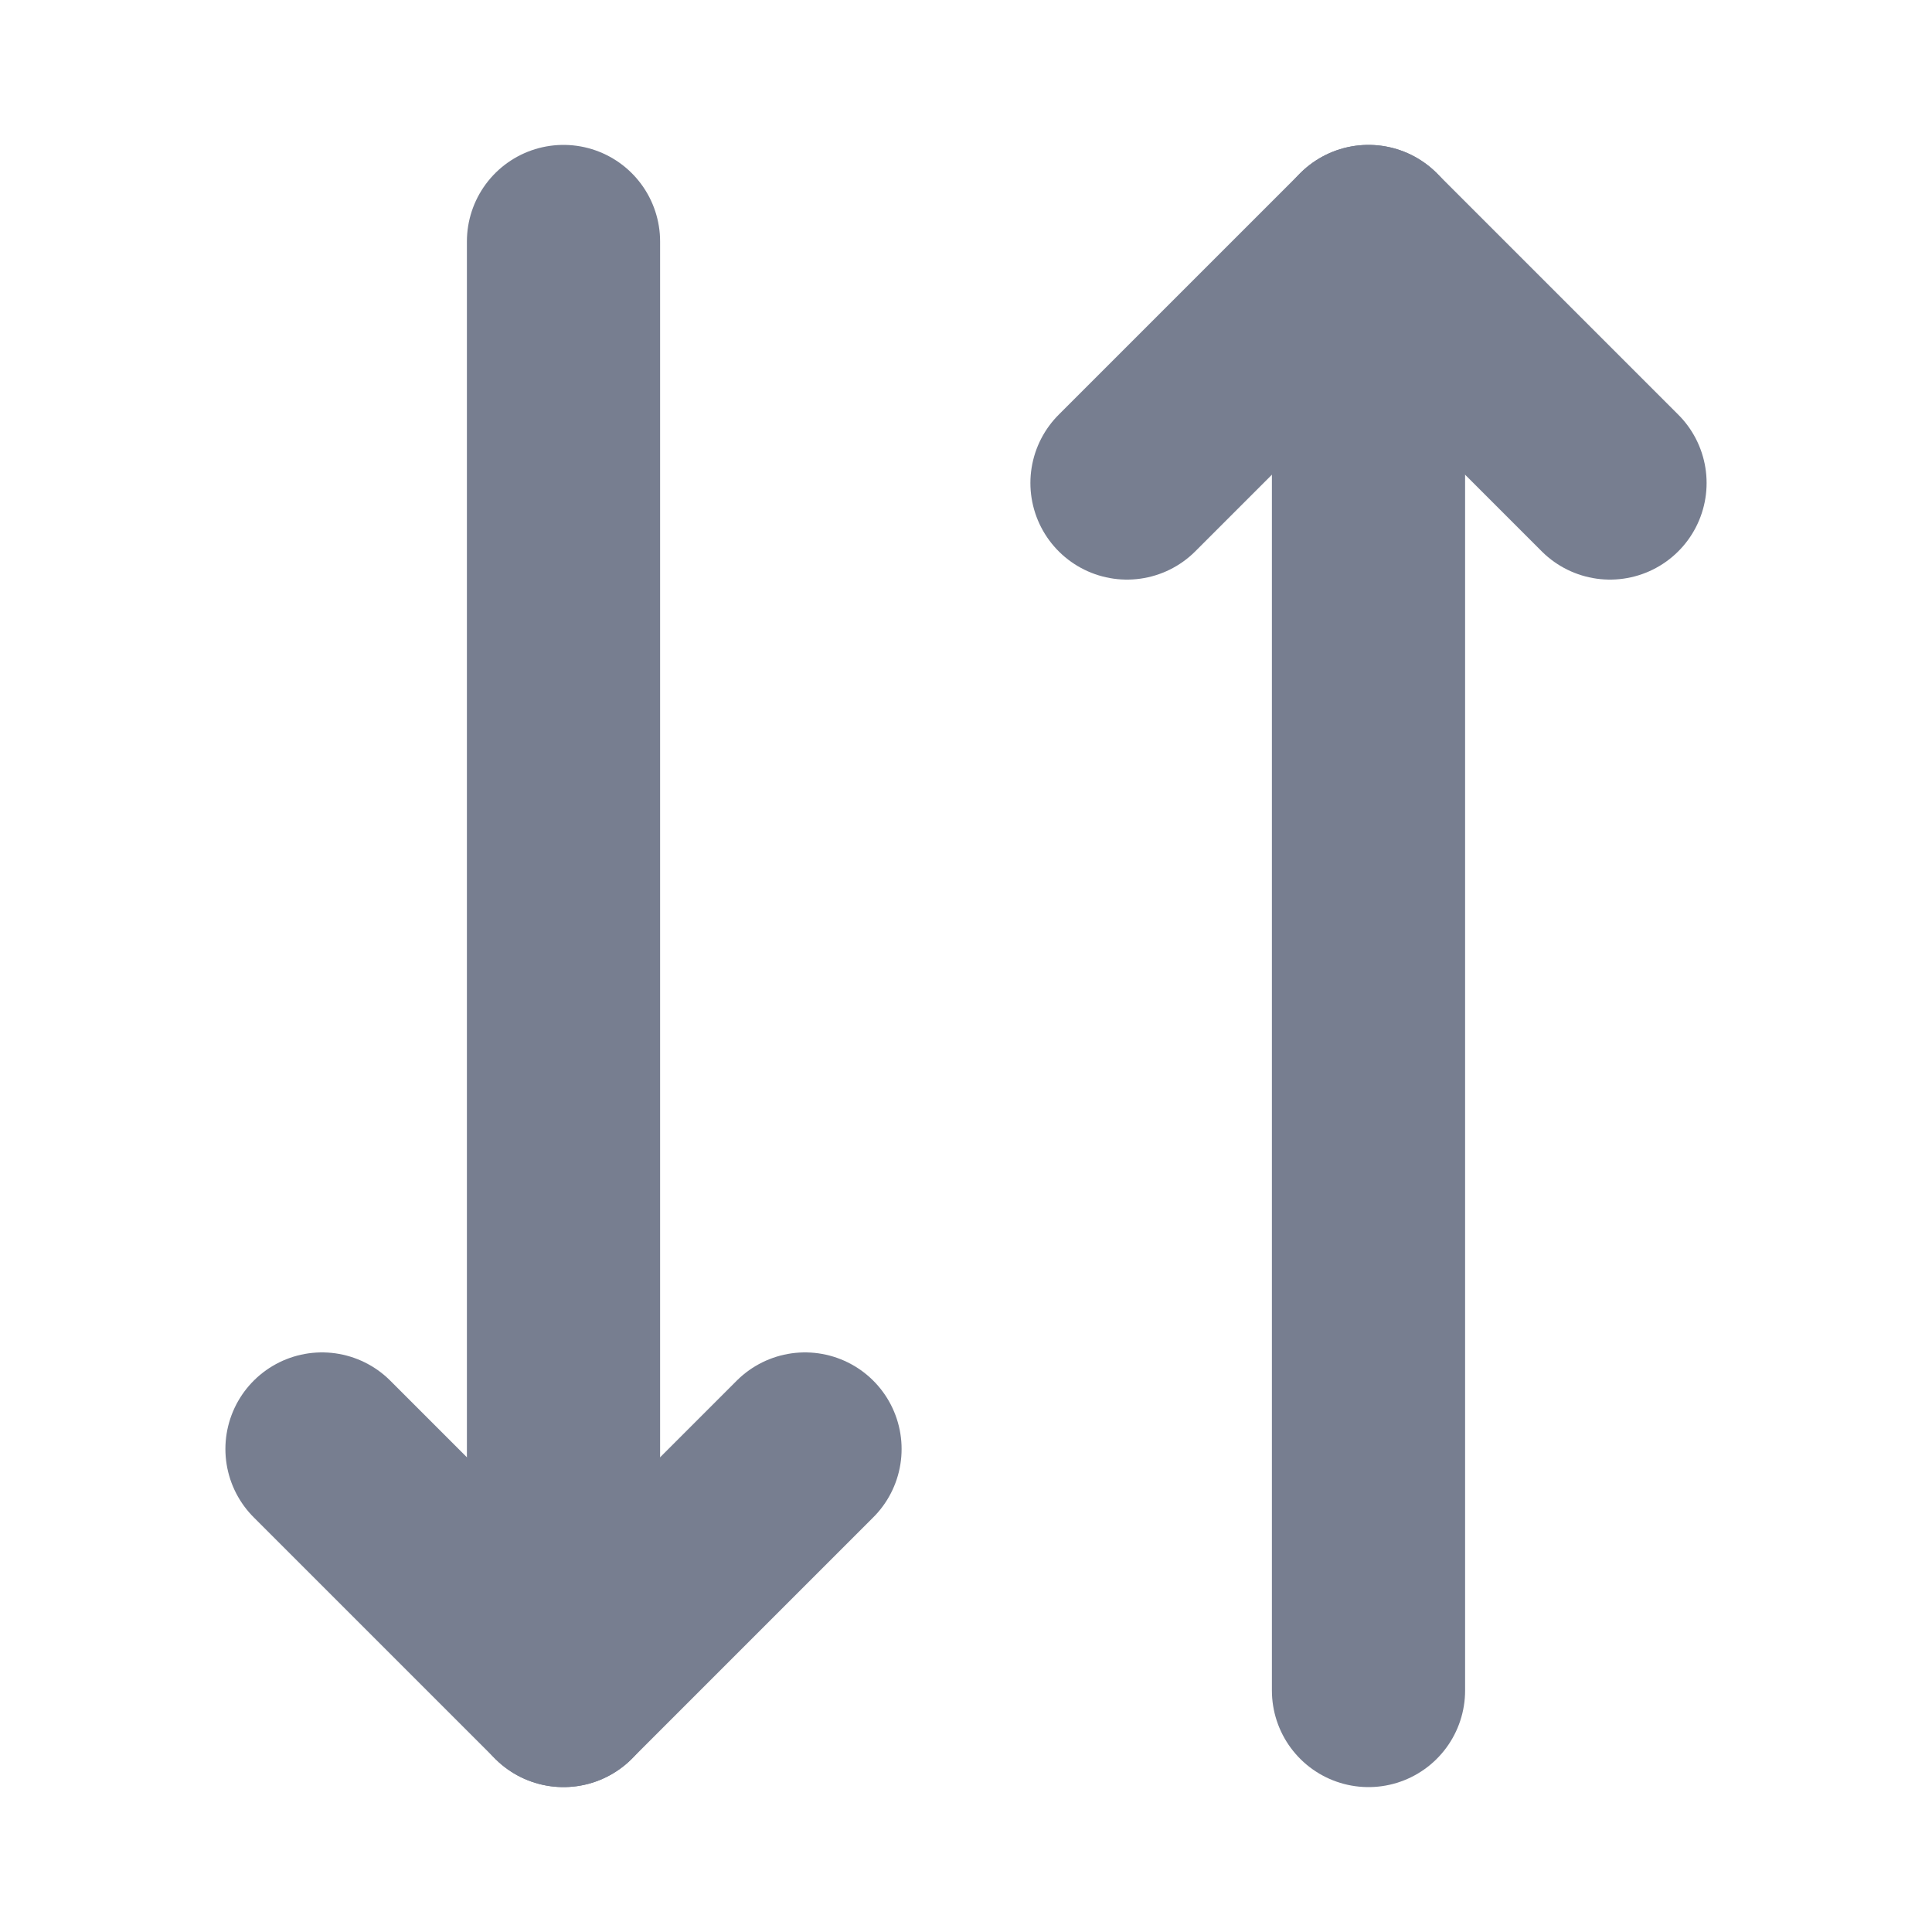 <svg width="12" height="12" viewBox="0 0 12 12" fill="none" xmlns="http://www.w3.org/2000/svg">
<path d="M8.5 1.5V10.5" stroke="#777E90" stroke-width="1.2" stroke-linecap="round" stroke-linejoin="round"/>
<path d="M5 9L3.5 10.5L2 9" stroke="#777E90" stroke-width="1.2" stroke-linecap="round" stroke-linejoin="round"/>
<path d="M3.5 10.5V1.5" stroke="#777E90" stroke-width="1.2" stroke-linecap="round" stroke-linejoin="round"/>
<path d="M10 3L8.5 1.5L7 3" stroke="#777E90" stroke-width="1.2" stroke-linecap="round" stroke-linejoin="round"/>
</svg>
